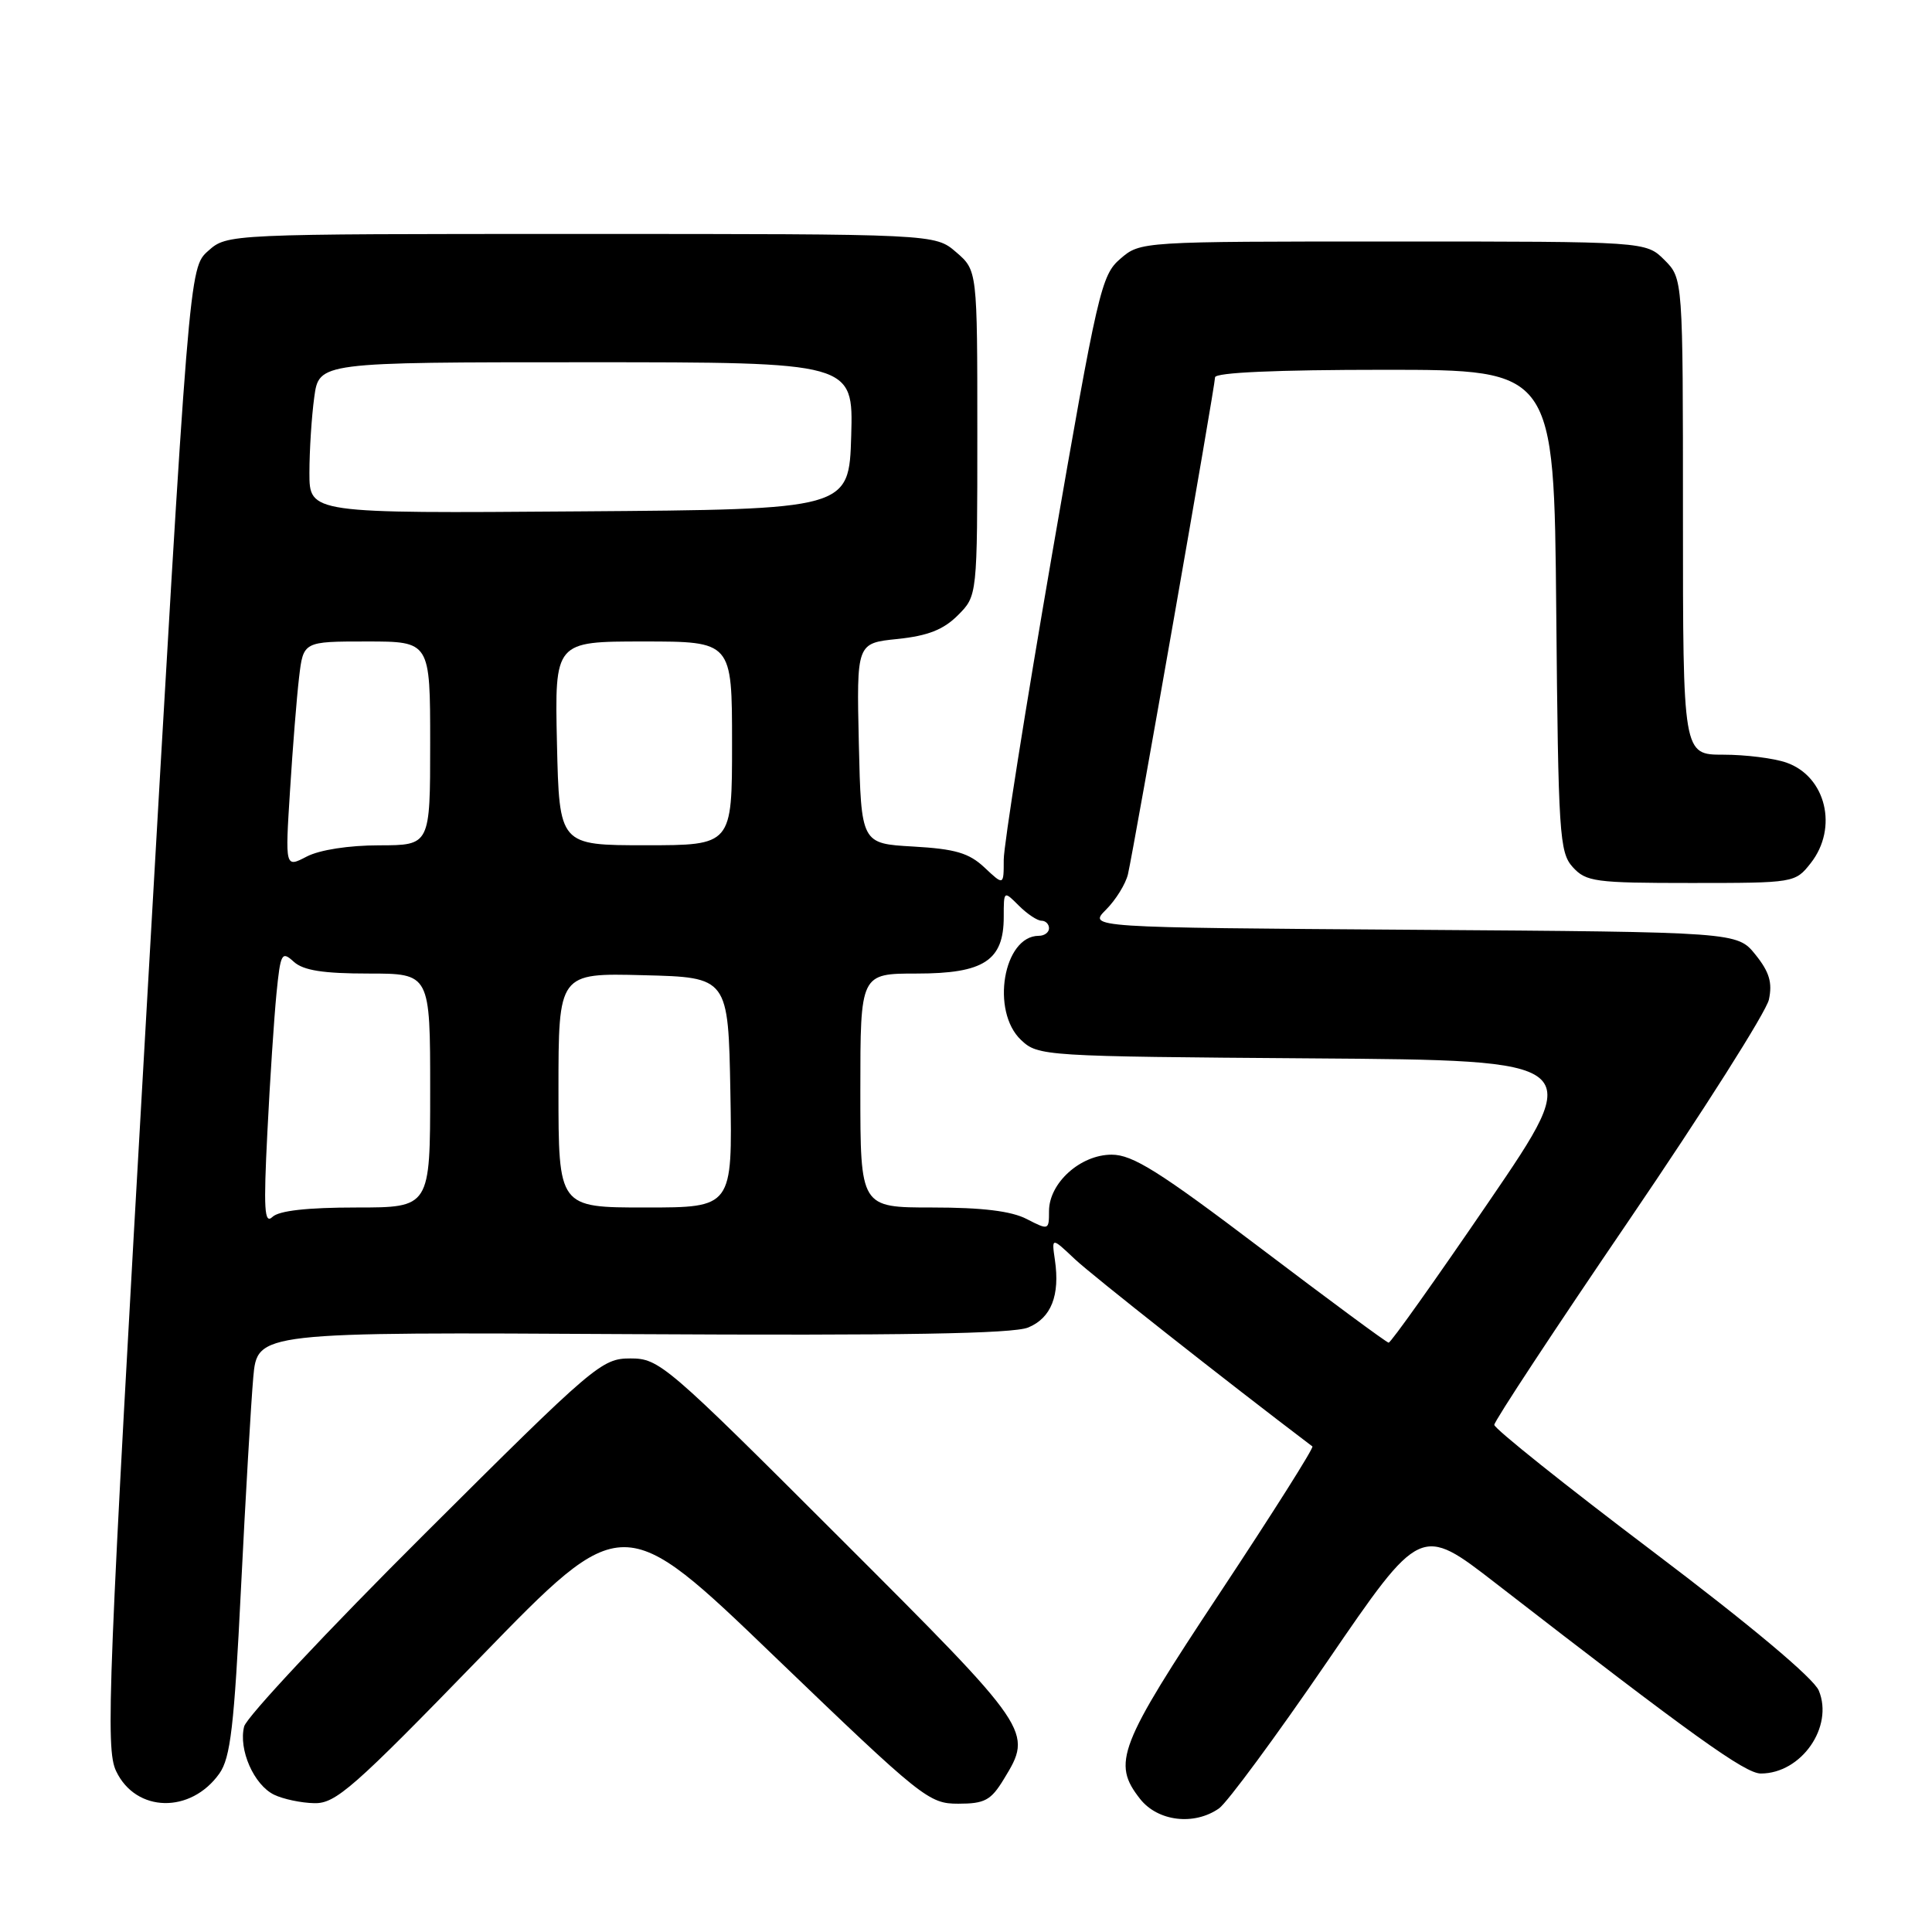 <?xml version="1.0" encoding="UTF-8" standalone="no"?>
<!DOCTYPE svg PUBLIC "-//W3C//DTD SVG 1.1//EN" "http://www.w3.org/Graphics/SVG/1.1/DTD/svg11.dtd" >
<svg xmlns="http://www.w3.org/2000/svg" xmlns:xlink="http://www.w3.org/1999/xlink" version="1.1" viewBox="0 0 256 256">
 <g >
 <path fill="currentColor"
d=" M 161.53 239.62 C 162.61 238.85 169.07 230.10 175.87 220.16 C 188.24 202.08 188.24 202.08 198.19 209.79 C 224.29 230.01 231.24 235.00 233.32 235.00 C 238.68 235.00 243.00 228.82 241.00 224.01 C 240.33 222.38 231.93 215.34 218.96 205.54 C 207.43 196.83 198.00 189.29 198.00 188.80 C 198.00 188.31 206.04 176.09 215.88 161.65 C 225.71 147.21 234.04 134.07 234.39 132.45 C 234.87 130.20 234.45 128.79 232.61 126.50 C 230.19 123.50 230.19 123.50 187.19 123.20 C 144.19 122.90 144.19 122.90 146.55 120.54 C 147.85 119.24 149.16 117.12 149.46 115.84 C 150.28 112.27 161.00 51.14 161.00 50.00 C 161.00 49.36 169.14 49.00 183.46 49.00 C 205.92 49.00 205.92 49.00 206.21 80.90 C 206.48 110.63 206.63 112.94 208.40 114.90 C 210.17 116.84 211.35 117.00 224.08 117.00 C 237.77 117.00 237.87 116.98 239.93 114.37 C 243.60 109.70 241.95 102.88 236.71 101.05 C 235.06 100.47 231.29 100.00 228.35 100.00 C 223.00 100.00 223.00 100.00 223.00 68.45 C 223.00 36.91 223.00 36.91 220.55 34.45 C 218.09 32.00 218.09 32.00 184.60 32.00 C 151.14 32.00 151.11 32.00 148.45 34.29 C 145.92 36.46 145.46 38.47 139.39 73.53 C 135.88 93.85 133.00 112.03 133.00 113.92 C 133.00 117.35 133.00 117.35 130.45 114.95 C 128.39 113.02 126.58 112.49 121.00 112.17 C 114.11 111.78 114.11 111.78 113.80 98.50 C 113.50 85.22 113.50 85.22 118.92 84.67 C 122.94 84.25 125.01 83.44 126.92 81.53 C 129.50 78.95 129.50 78.95 129.50 57.39 C 129.50 35.83 129.50 35.83 126.69 33.41 C 123.89 31.00 123.89 31.00 77.00 31.00 C 30.11 31.00 30.11 31.00 27.58 33.25 C 25.05 35.50 25.05 35.50 19.44 133.47 C 14.28 223.70 13.96 231.70 15.39 234.69 C 18.01 240.19 25.27 240.35 29.07 235.00 C 30.54 232.92 31.03 228.77 31.93 210.50 C 32.53 198.40 33.27 185.80 33.56 182.50 C 34.10 176.50 34.10 176.50 83.78 176.78 C 119.61 176.98 134.23 176.73 136.24 175.90 C 139.29 174.64 140.47 171.65 139.78 166.95 C 139.34 163.93 139.34 163.93 142.42 166.84 C 144.72 169.00 162.29 182.86 173.90 191.66 C 174.12 191.83 168.60 200.55 161.65 211.05 C 148.18 231.38 147.32 233.60 151.07 238.37 C 153.42 241.35 158.23 241.93 161.53 239.62 Z  M 63.67 219.58 C 82.53 200.15 82.53 200.15 102.72 219.58 C 122.19 238.29 123.07 239.00 126.97 239.00 C 130.48 239.00 131.30 238.56 133.01 235.75 C 136.89 229.39 136.85 229.33 111.24 203.74 C 88.27 180.78 87.35 180.00 83.54 180.00 C 79.73 180.00 78.80 180.79 56.26 203.25 C 43.42 216.04 32.66 227.52 32.35 228.77 C 31.58 231.82 33.64 236.51 36.32 237.81 C 37.52 238.39 39.92 238.90 41.66 238.93 C 44.48 238.99 46.83 236.93 63.67 219.58 Z  M 167.09 165.43 C 153.59 155.20 150.08 153.00 147.30 153.00 C 143.16 153.00 139.00 156.75 139.00 160.48 C 139.00 163.01 138.95 163.02 136.05 161.53 C 134.01 160.47 130.15 160.00 123.55 160.00 C 114.00 160.00 114.00 160.00 114.00 144.50 C 114.00 129.00 114.00 129.00 121.50 129.00 C 130.36 129.00 133.00 127.28 133.00 121.50 C 133.00 118.00 133.00 118.00 135.00 120.00 C 136.10 121.10 137.45 122.00 138.00 122.00 C 138.55 122.00 139.00 122.45 139.00 123.00 C 139.00 123.55 138.39 124.00 137.65 124.00 C 132.95 124.00 131.25 134.00 135.30 137.81 C 137.56 139.94 138.25 139.98 173.83 140.24 C 210.07 140.50 210.07 140.50 197.28 159.23 C 190.25 169.53 184.28 177.94 184.00 177.91 C 183.72 177.89 176.12 172.27 167.09 165.43 Z  M 35.43 150.00 C 35.77 143.12 36.32 134.89 36.63 131.69 C 37.17 126.27 37.33 125.98 38.93 127.44 C 40.20 128.59 42.83 129.00 48.83 129.00 C 57.00 129.00 57.00 129.00 57.00 144.50 C 57.00 160.00 57.00 160.00 47.20 160.00 C 40.72 160.00 36.96 160.42 36.10 161.25 C 35.03 162.27 34.91 160.24 35.43 150.00 Z  M 74.00 144.47 C 74.00 128.93 74.00 128.93 85.25 129.22 C 96.50 129.50 96.50 129.50 96.78 144.75 C 97.05 160.00 97.05 160.00 85.53 160.00 C 74.00 160.00 74.00 160.00 74.00 144.47 Z  M 38.43 104.75 C 38.78 99.11 39.32 92.36 39.63 89.75 C 40.19 85.00 40.19 85.00 48.59 85.00 C 57.00 85.00 57.00 85.00 57.00 98.50 C 57.00 112.00 57.00 112.00 50.25 112.01 C 46.23 112.01 42.35 112.61 40.64 113.50 C 37.78 114.99 37.78 114.99 38.43 104.75 Z  M 73.80 98.50 C 73.50 85.00 73.50 85.00 85.25 85.00 C 97.00 85.00 97.00 85.00 97.00 98.50 C 97.00 112.00 97.00 112.00 85.55 112.00 C 74.11 112.00 74.11 112.00 73.80 98.50 Z  M 41.00 62.65 C 41.00 59.70 41.29 55.19 41.64 52.64 C 42.27 48.00 42.27 48.00 77.67 48.00 C 113.07 48.00 113.07 48.00 112.79 57.75 C 112.50 67.50 112.50 67.50 76.75 67.76 C 41.00 68.03 41.00 68.03 41.00 62.65 Z "/>
</g>
</svg>